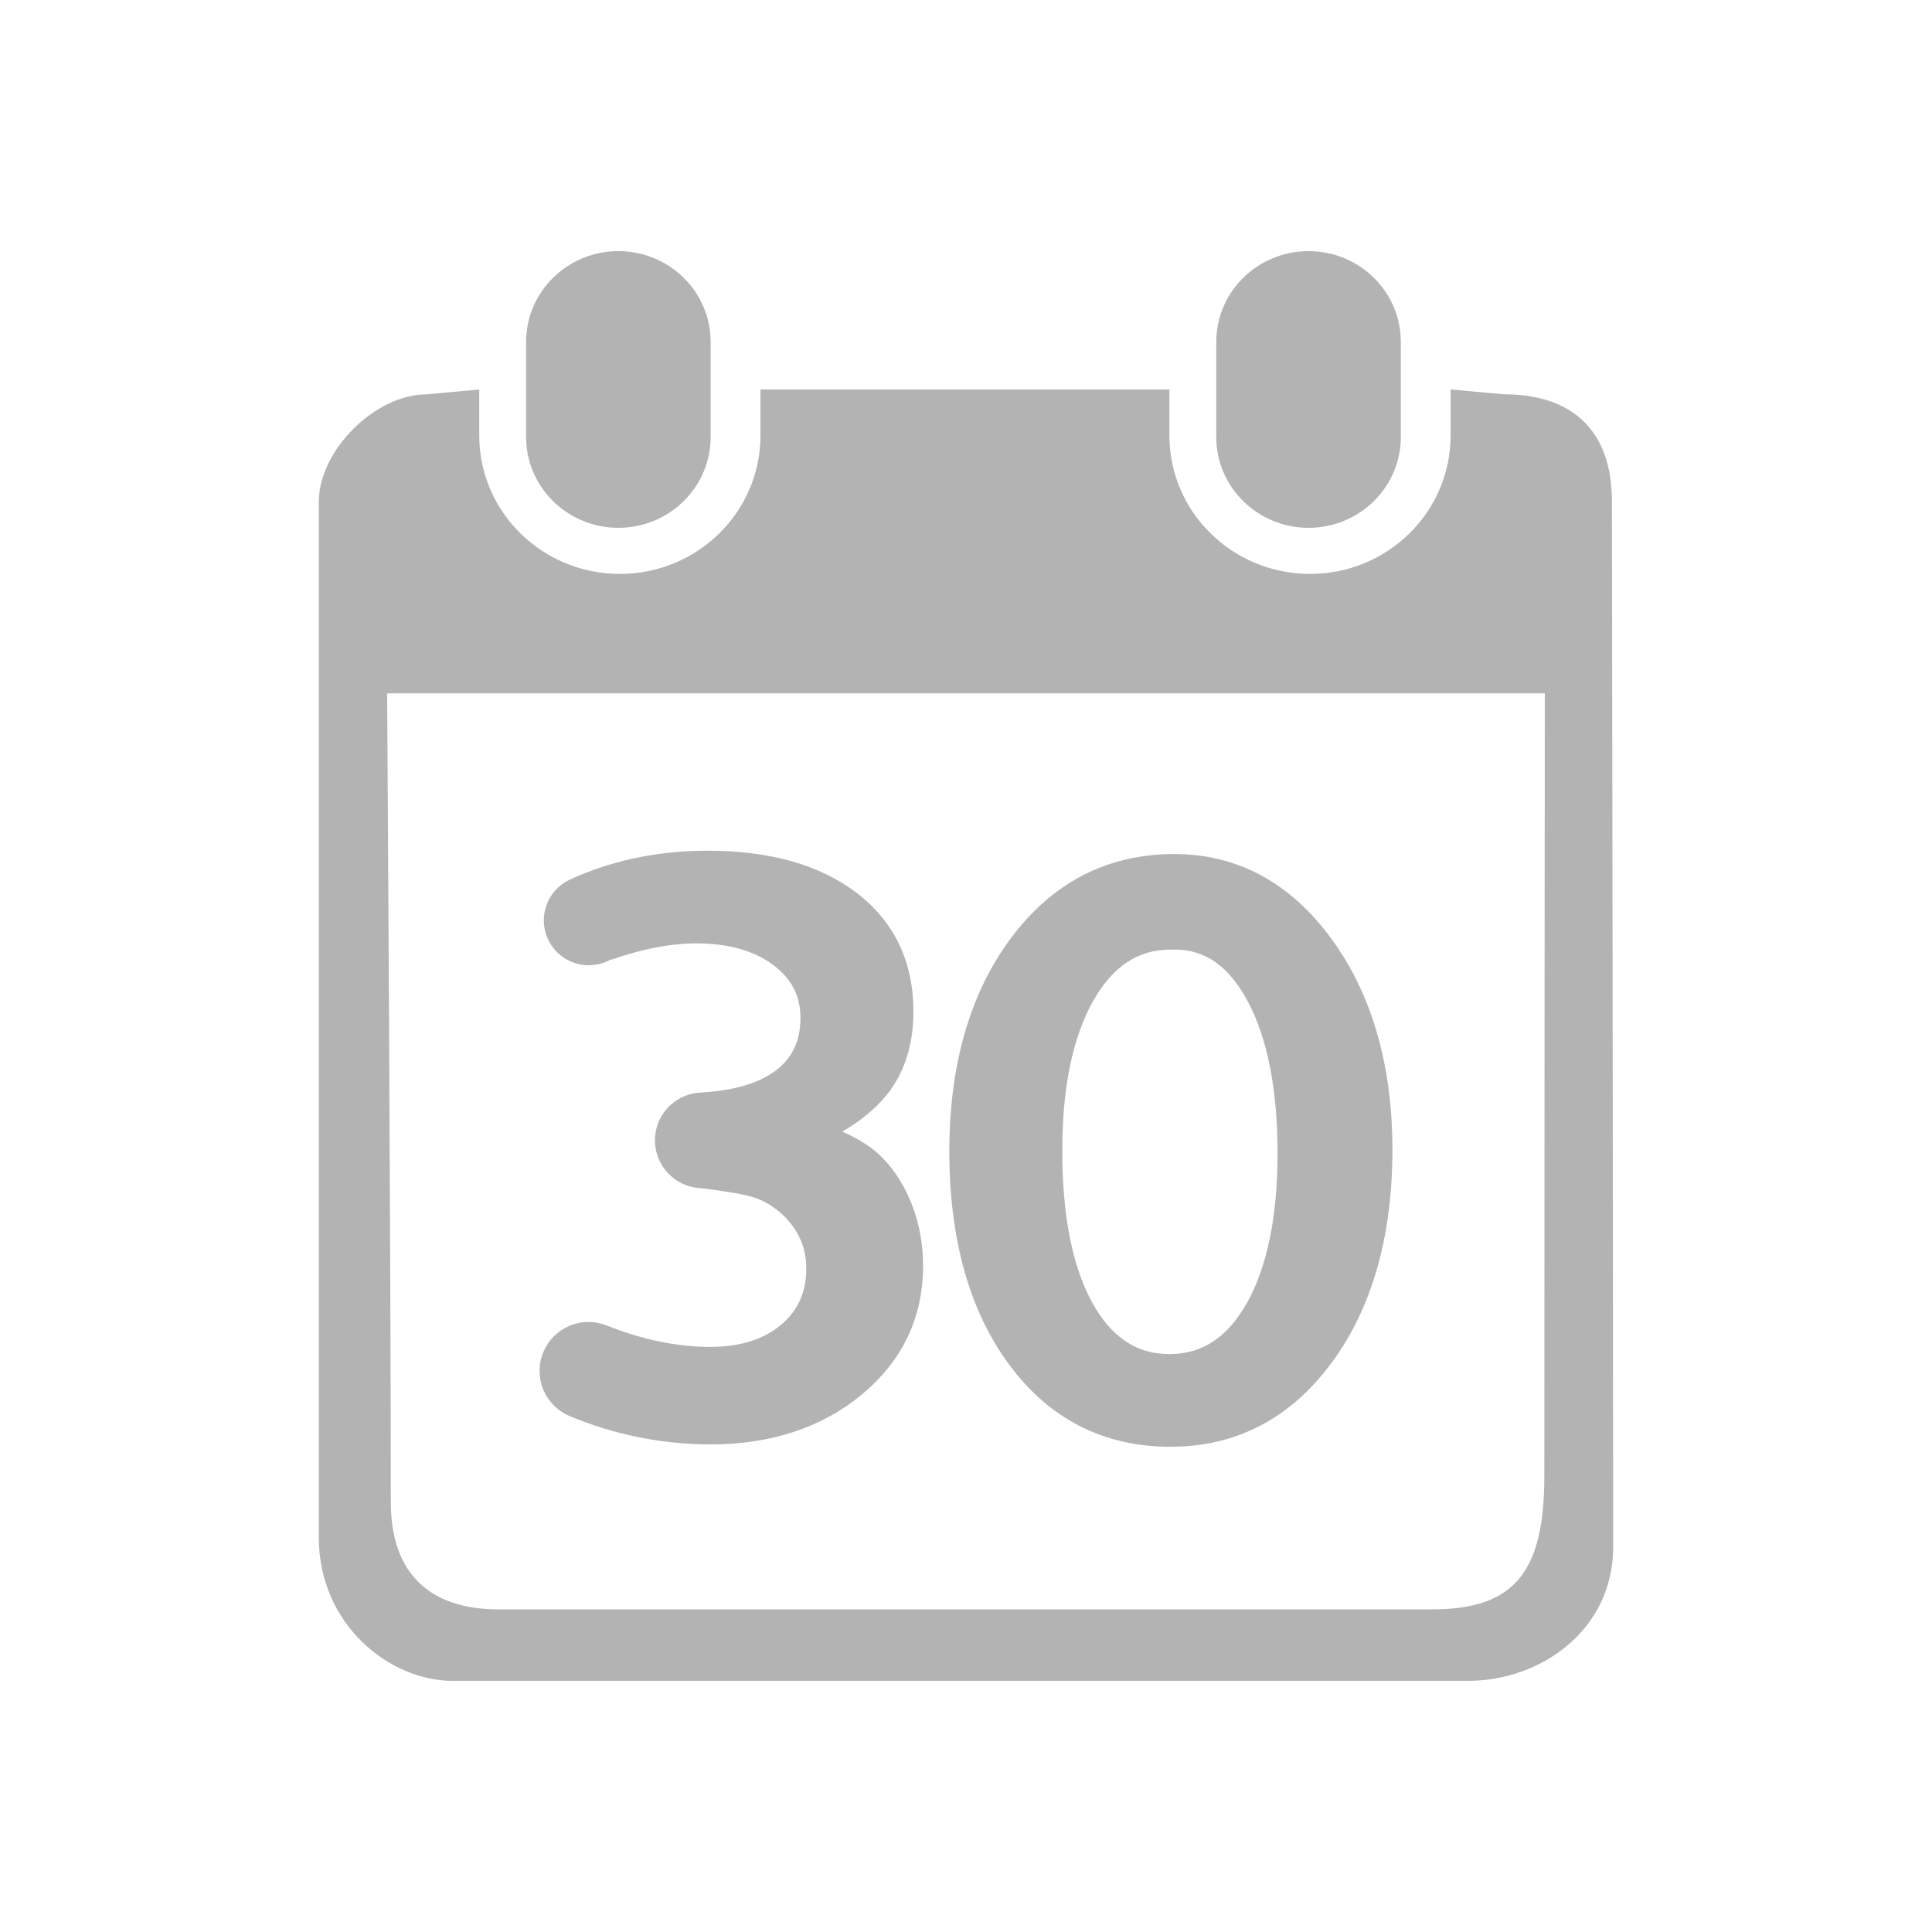 <?xml version="1.0" standalone="no"?><!DOCTYPE svg PUBLIC "-//W3C//DTD SVG 1.1//EN" "http://www.w3.org/Graphics/SVG/1.1/DTD/svg11.dtd"><svg t="1506300168347" class="icon" style="" viewBox="0 0 1024 1024" version="1.1" xmlns="http://www.w3.org/2000/svg" p-id="1584" xmlns:xlink="http://www.w3.org/1999/xlink" width="128" height="128"><defs><style type="text/css"></style></defs><path d="M620.34 766.818c34.833 0 63.548-14.936 85.346-44.394 21.451-28.982 32.326-67.001 32.326-113.004 0-44.852-10.87-82.466-32.308-111.8-21.802-29.83-49.849-44.957-83.366-44.957-35.322 0-64.413 14.969-86.466 44.49-21.704 29.054-32.709 67.114-32.709 113.122 0 46.567 10.667 84.586 31.703 113.004C556.255 752.169 585.012 766.818 620.34 766.818zM579.229 530.829c10.355-18.513 23.797-27.513 41.095-27.513l2.502 0c16.221 0 28.905 9.134 38.777 27.923 10.3 19.611 15.523 46.531 15.523 80.011 0 33.306-5.411 59.903-16.086 79.054-10.269 18.434-23.749 27.394-41.211 27.394-17.456 0-30.851-8.95-40.955-27.365-10.514-19.153-15.846-46.191-15.846-80.361C563.027 576.665 568.478 550.036 579.229 530.829z" p-id="1585" fill="#b3b3b3"></path><path d="M413.837 702.283c-9.241 7.696-21.785 11.6-37.283 11.6-17.734 0-36.094-3.795-54.796-11.309-0.106-0.043-0.199-0.06-0.298-0.089-2.952-1.168-6.165-1.815-9.532-1.815-14.327 0-25.941 11.612-25.941 25.941 0 10.636 6.404 19.772 15.564 23.775 0.013 0.014 0.021 0.03 0.045 0.04 24.073 10.043 49.308 15.134 75.069 15.134 32.073 0 59.074-8.936 80.254-26.56 21.456-17.86 32.334-40.792 32.334-68.159 0-11.036-1.883-21.645-5.595-31.532-3.738-9.946-9.086-18.571-15.897-25.641-5.048-5.232-12.195-9.873-21.326-13.859 11.331-6.612 20.058-14.251 26.021-22.79 7.751-11.105 11.681-24.855 11.681-40.87 0-26.351-10.044-47.454-29.855-62.718-19.407-14.955-46.051-22.536-79.192-22.536-24.562 0-47.59 4.469-68.443 13.283l-3.125 1.32 0.026 0.094c-8.951 3.417-15.312 12.078-15.312 22.23 0 13.141 10.652 23.792 23.791 23.792 4.213 0 8.167-1.1 11.6-3.021 0.291 0.039 0.572 0.019 0.839-0.074 16.121-5.65 31.099-8.506 44.674-8.506 16.786 0 30.434 3.82 40.565 11.357 9.801 7.291 14.566 16.476 14.566 28.082 0 12.941-4.869 22.5-14.884 29.225-9.109 6.116-22.212 9.621-39.021 10.451-0.043 0.002-0.078 0.016-0.116 0.025-12.952 1.137-23.111 12.004-23.111 25.254 0 13.573 10.664 24.655 24.07 25.325 18.646 2.222 26.648 4.187 30.062 5.502 5.372 2.078 10.353 5.374 14.804 9.793 7.58 7.883 11.266 16.817 11.266 27.311C427.343 684.919 422.926 694.714 413.837 702.283z" p-id="1586" fill="#b3b3b3"></path><path d="M693.571 279.753c27 0 48.888-21.555 48.888-48.131l0-50.406c0-26.576-21.89-48.11-48.888-48.11-27.017 0-48.925 21.533-48.925 48.11l0 50.406C644.647 258.198 666.554 279.753 693.571 279.753z" p-id="1587" fill="#b3b3b3"></path><path d="M854.354 265.832c0-38.81-22.189-56.84-57.19-56.84l-28.305-2.575 0 24.446c0 40.5-33.377 73.318-74.513 73.318-41.168 0-74.531-32.817-74.531-73.318l0-24.446L403.055 206.418l0 24.446c0 40.5-33.38 73.318-74.514 73.318-41.168 0-74.53-32.817-74.53-73.318l0-24.446-27.812 2.575c-27.439 0-57.205 29.84-57.205 56.84 0 0 0 451.083 0 549.301 0 45.407 36.974 75.76 71.045 75.76 51.233 0 450.361-0.014 538.058-0.014 38.932 0 76.91-27.269 76.91-70.84C855.006 691.808 854.354 265.832 854.354 265.832zM818.525 782.319c0 50.593-15.545 70.686-59.498 70.686-114.239 0-380.152 0-494.706 0-36.869 0-57.173-19.296-57.173-56.84 0-125.127-1.955-428.666-1.955-428.666l613.596 0C818.789 367.5 818.525 656.974 818.525 782.319z" p-id="1588" fill="#b3b3b3"></path><path d="M327.746 279.753c27.018 0 48.908-21.555 48.908-48.131l0-50.406c0-26.576-21.89-48.11-48.908-48.11-26.999 0-48.905 21.533-48.905 48.11l0 50.406C278.841 258.198 300.747 279.753 327.746 279.753z" p-id="1589" fill="#b3b3b3"></path></svg>